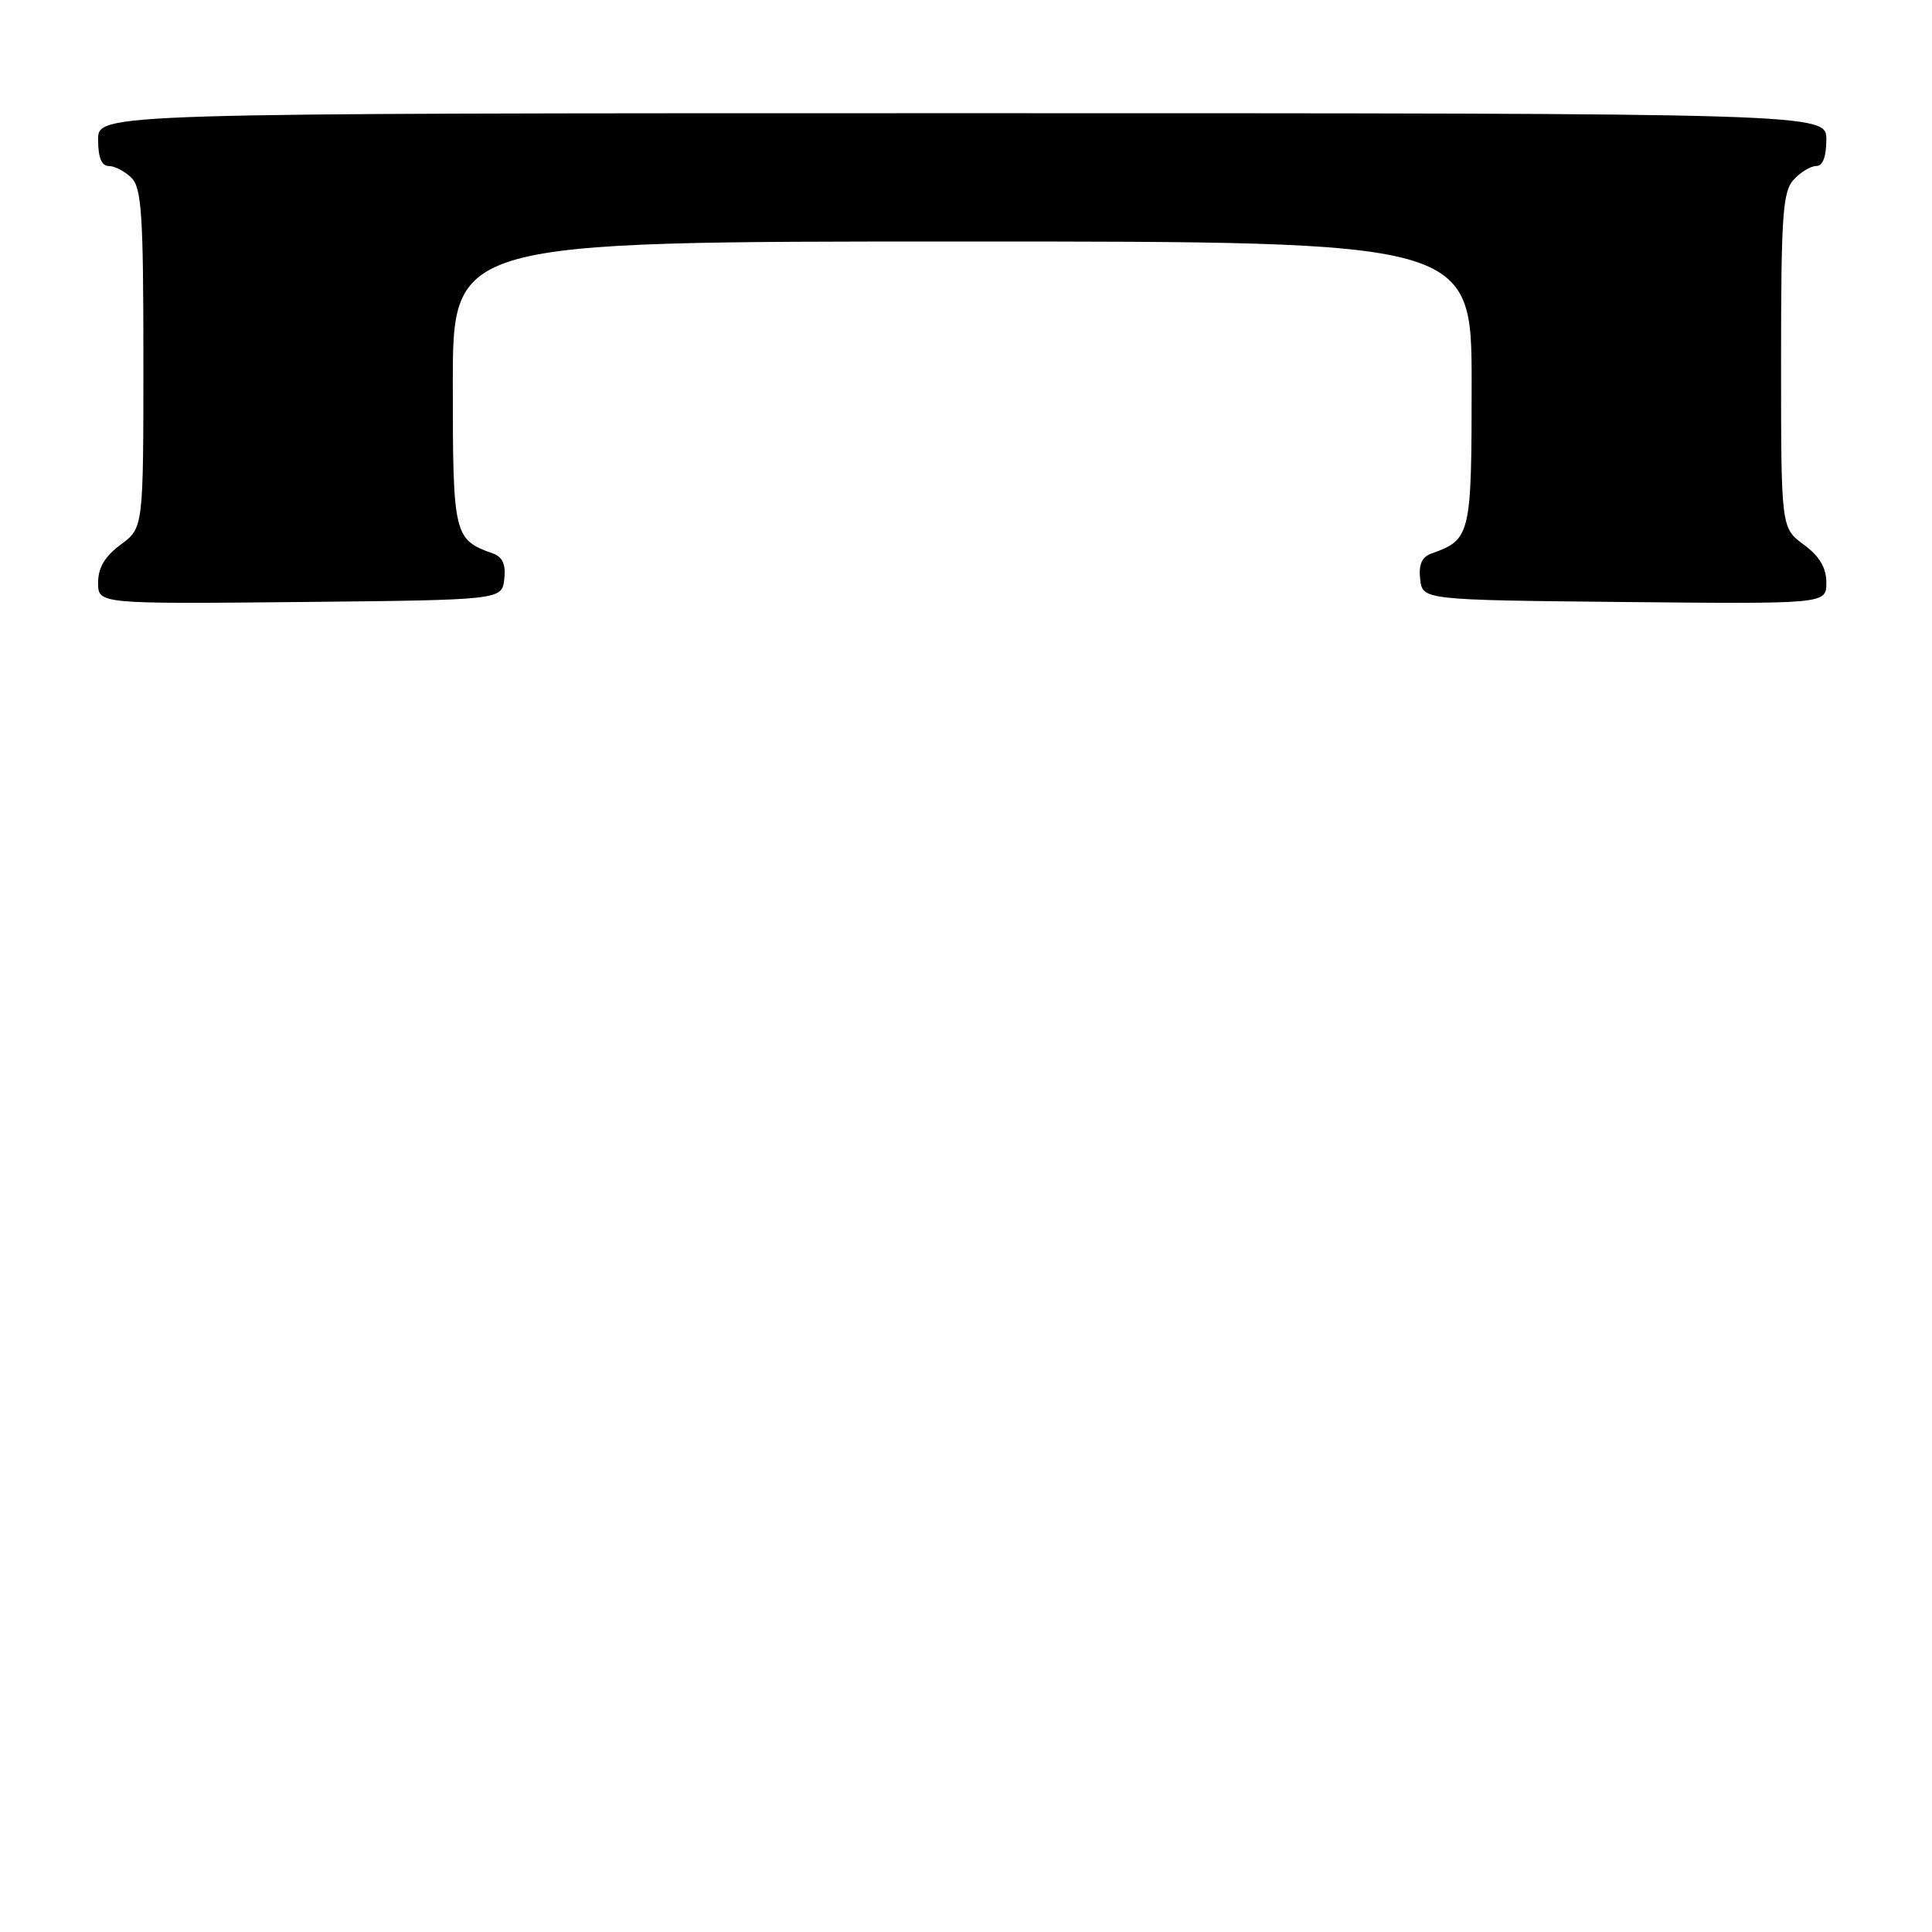 <?xml version="1.0" encoding="UTF-8" standalone="no"?>
<!DOCTYPE svg PUBLIC "-//W3C//DTD SVG 1.1//EN" "http://www.w3.org/Graphics/SVG/1.1/DTD/svg11.dtd" >
<svg xmlns="http://www.w3.org/2000/svg" xmlns:xlink="http://www.w3.org/1999/xlink" version="1.1" viewBox="0 0 256 256">
 <g >
 <path fill="currentColor"
d=" M 66.82 76.74 C 67.04 74.80 66.60 73.80 65.32 73.34 C 60.13 71.50 60.00 70.97 60.00 50.85 C 60.00 32.00 60.00 32.00 127.50 32.00 C 195.00 32.00 195.00 32.00 195.00 50.85 C 195.00 70.97 194.87 71.50 189.68 73.34 C 188.40 73.80 187.96 74.80 188.18 76.74 C 188.50 79.50 188.50 79.50 215.25 79.77 C 242.00 80.03 242.00 80.03 242.00 77.20 C 242.00 75.22 241.10 73.71 239.00 72.16 C 236.00 69.94 236.00 69.94 236.00 47.80 C 236.00 28.60 236.22 25.41 237.65 23.83 C 238.57 22.82 239.92 22.00 240.65 22.00 C 241.53 22.00 242.00 20.77 242.00 18.50 C 242.00 15.00 242.00 15.00 127.50 15.00 C 13.00 15.00 13.00 15.00 13.00 18.50 C 13.00 20.87 13.46 22.00 14.43 22.00 C 15.21 22.00 16.56 22.71 17.43 23.57 C 18.76 24.91 19.00 28.51 19.00 47.54 C 19.00 69.94 19.00 69.94 16.00 72.16 C 13.90 73.71 13.00 75.22 13.00 77.20 C 13.00 80.03 13.00 80.03 39.75 79.77 C 66.50 79.50 66.50 79.50 66.82 76.74 Z "/>
</g>
</svg>